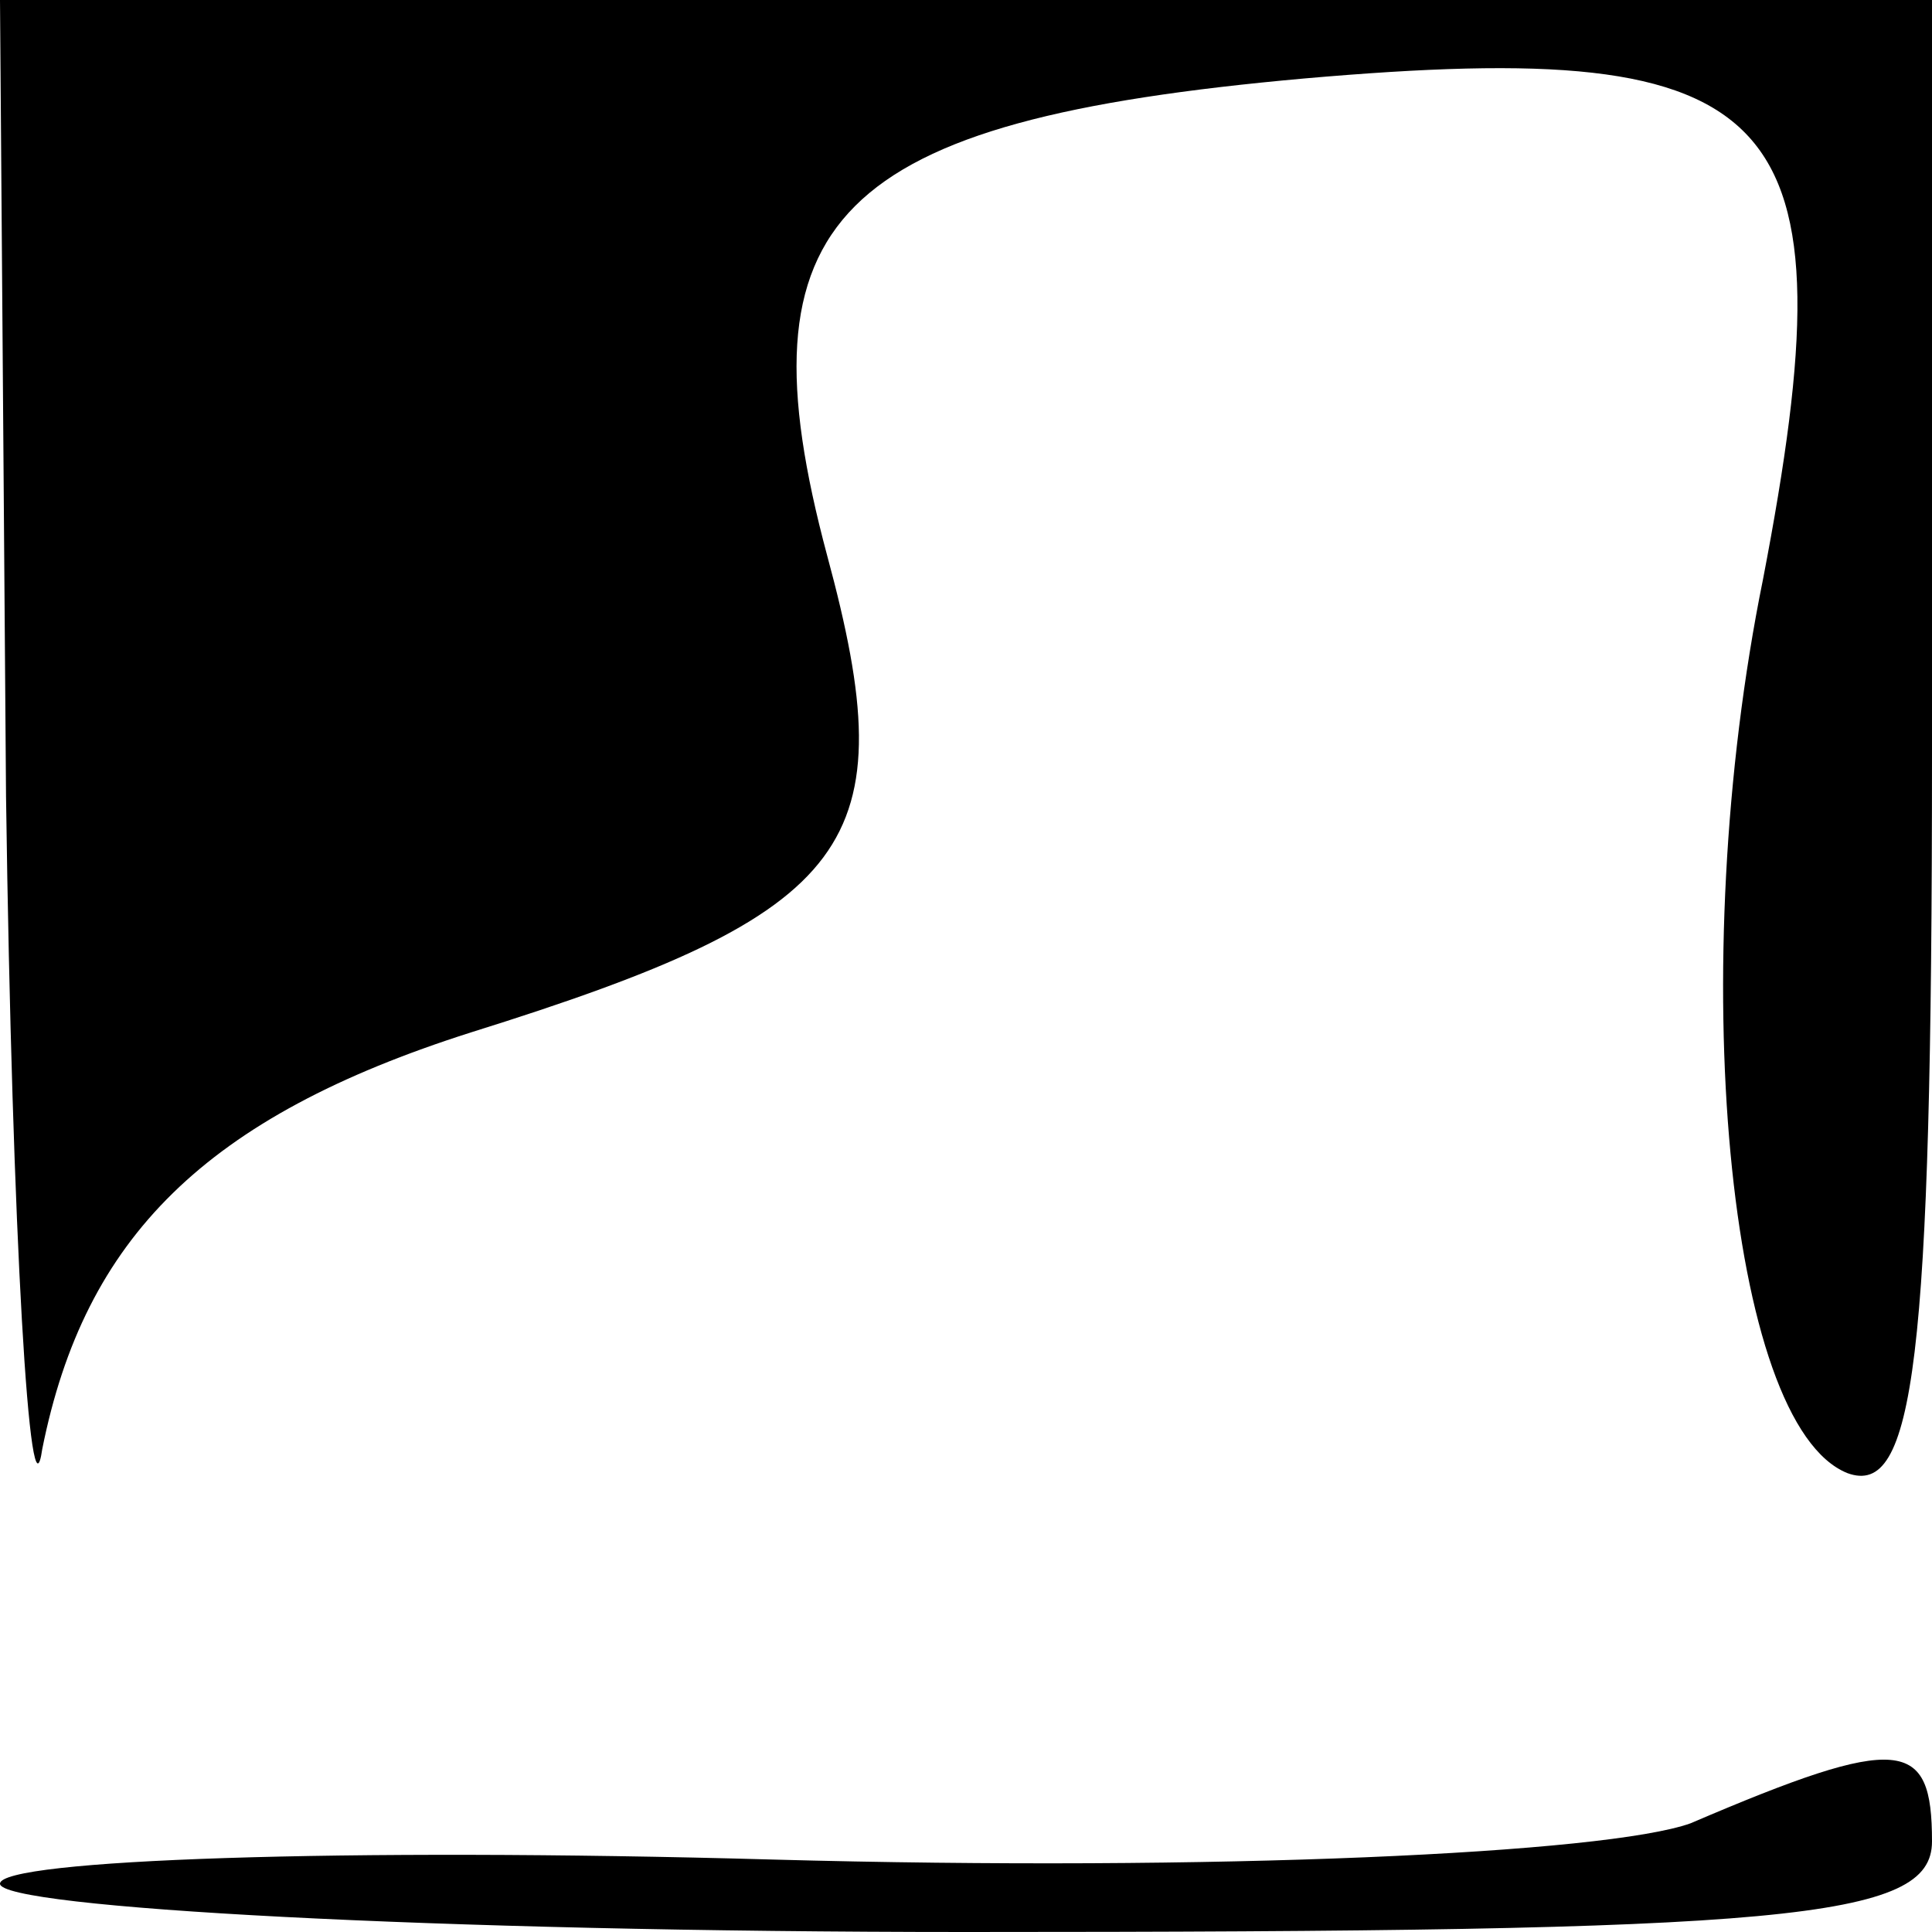 <?xml version="1.0" standalone="no"?>
<!DOCTYPE svg PUBLIC "-//W3C//DTD SVG 20010904//EN"
 "http://www.w3.org/TR/2001/REC-SVG-20010904/DTD/svg10.dtd">
<svg version="1.0" xmlns="http://www.w3.org/2000/svg"
 width="32pt" height="32pt" viewBox="0 0 32 32"
 preserveAspectRatio="xMidYMid meet">
<g transform="translate(0,32) scale(0.1,-0.1)"
fill="#000000" stroke="none">
<path fill="#000000" stroke="none" d="M1 188 c1 -73 4 -122 6 -108 7 35 27
55 71 69 64 20 72 31 59 79 -15 56 1 72 79 79 80 7 91 -5 76 -83 -13 -64 -6
-140 14 -148 11 -4 14 18 14 119 l0 125 -160 0 -160 0 1 -132z"/>
<path fill="#000000" stroke="none" d="M280 18 c-14 -5 -79 -8 -152 -6 -71 2
-128 0 -128 -4 0 -4 72 -8 160 -8 136 0 160 2 160 15 0 17 -5 18 -40 3z"/>
</g>
</svg>
